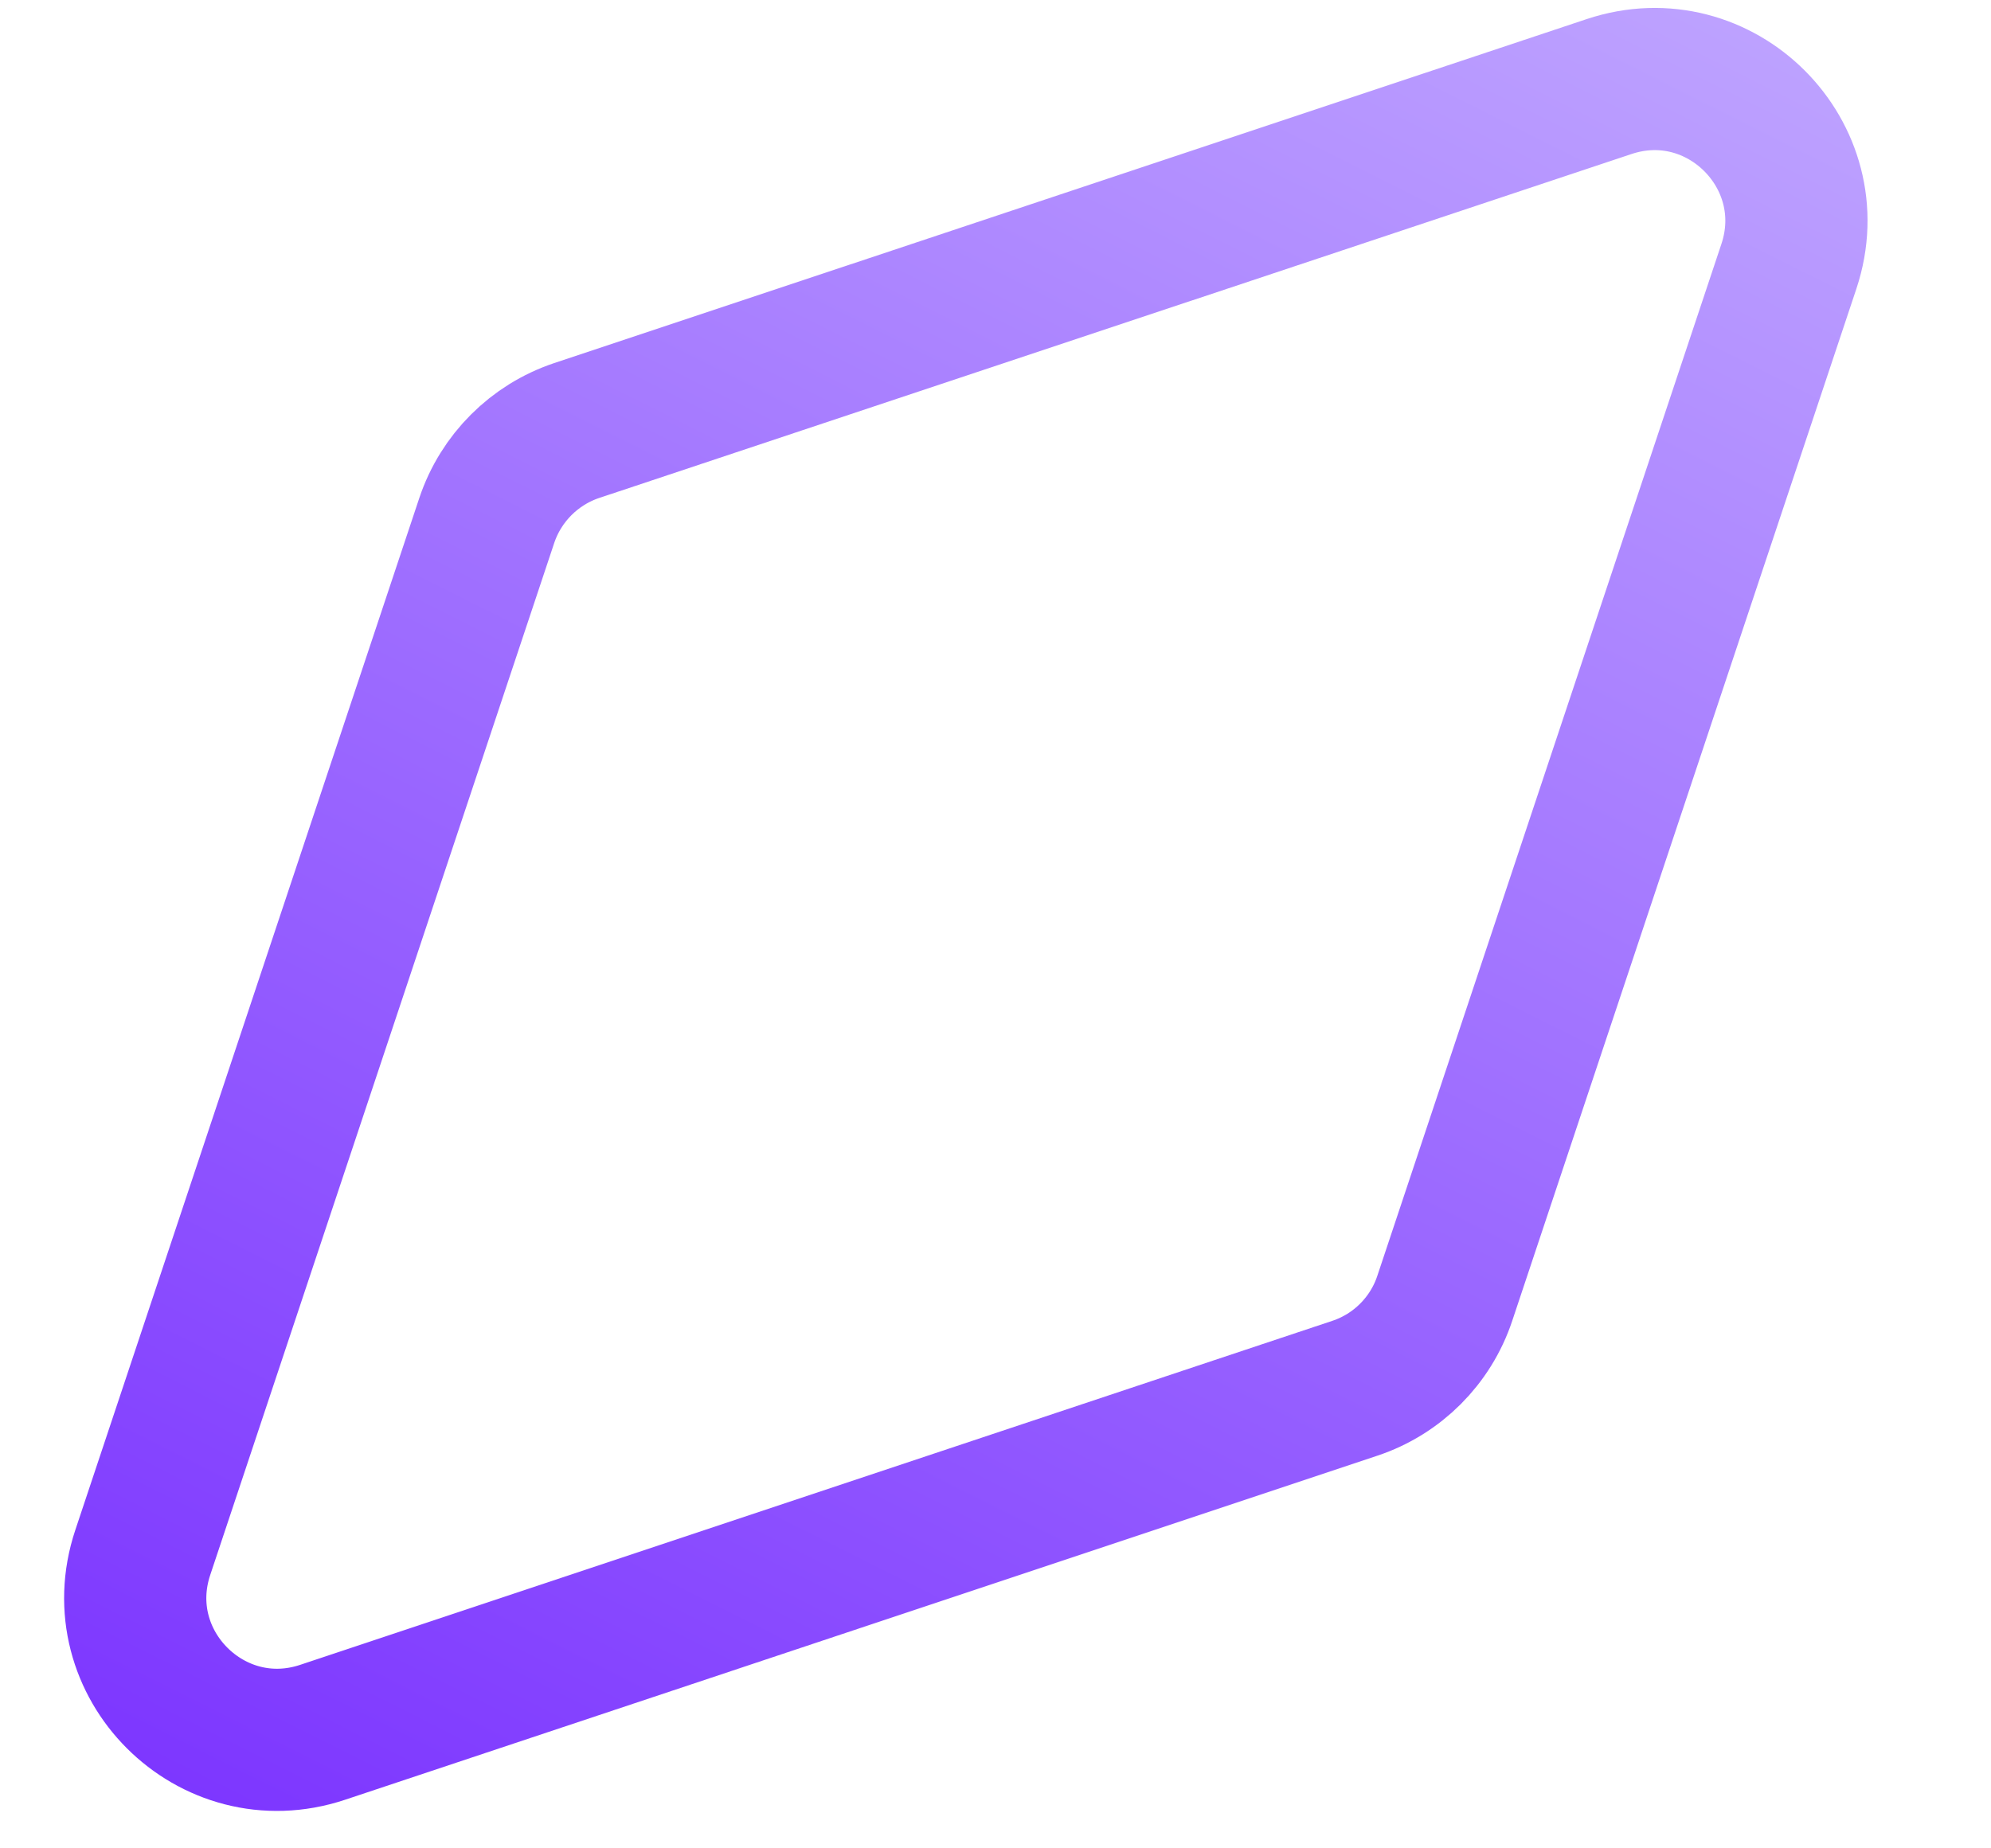 <svg width="14" height="13" viewBox="0 0 14 13" fill="none" xmlns="http://www.w3.org/2000/svg">
<path d="M11.314 0.609C12.096 0.348 12.839 1.092 12.579 1.873L10.159 9.132C10.06 9.43 9.825 9.665 9.527 9.764L2.268 12.184C1.487 12.444 0.743 11.701 1.004 10.919L3.423 3.66C3.523 3.362 3.757 3.128 4.055 3.028L11.314 0.609Z" stroke="url(#paint0_linear_14384_222822)" stroke-linecap="round"/>
<defs>
<linearGradient id="paint0_linear_14384_222822" x1="14.332" y1="-3.028" x2="-6.614" y2="38.684" gradientUnits="userSpaceOnUse">
<stop stop-color="#CCBBFF"/>
<stop offset="0.474" stop-color="#7427FF"/>
<stop offset="1" stop-color="#00BAFF"/>
</linearGradient>
</defs>
</svg>
